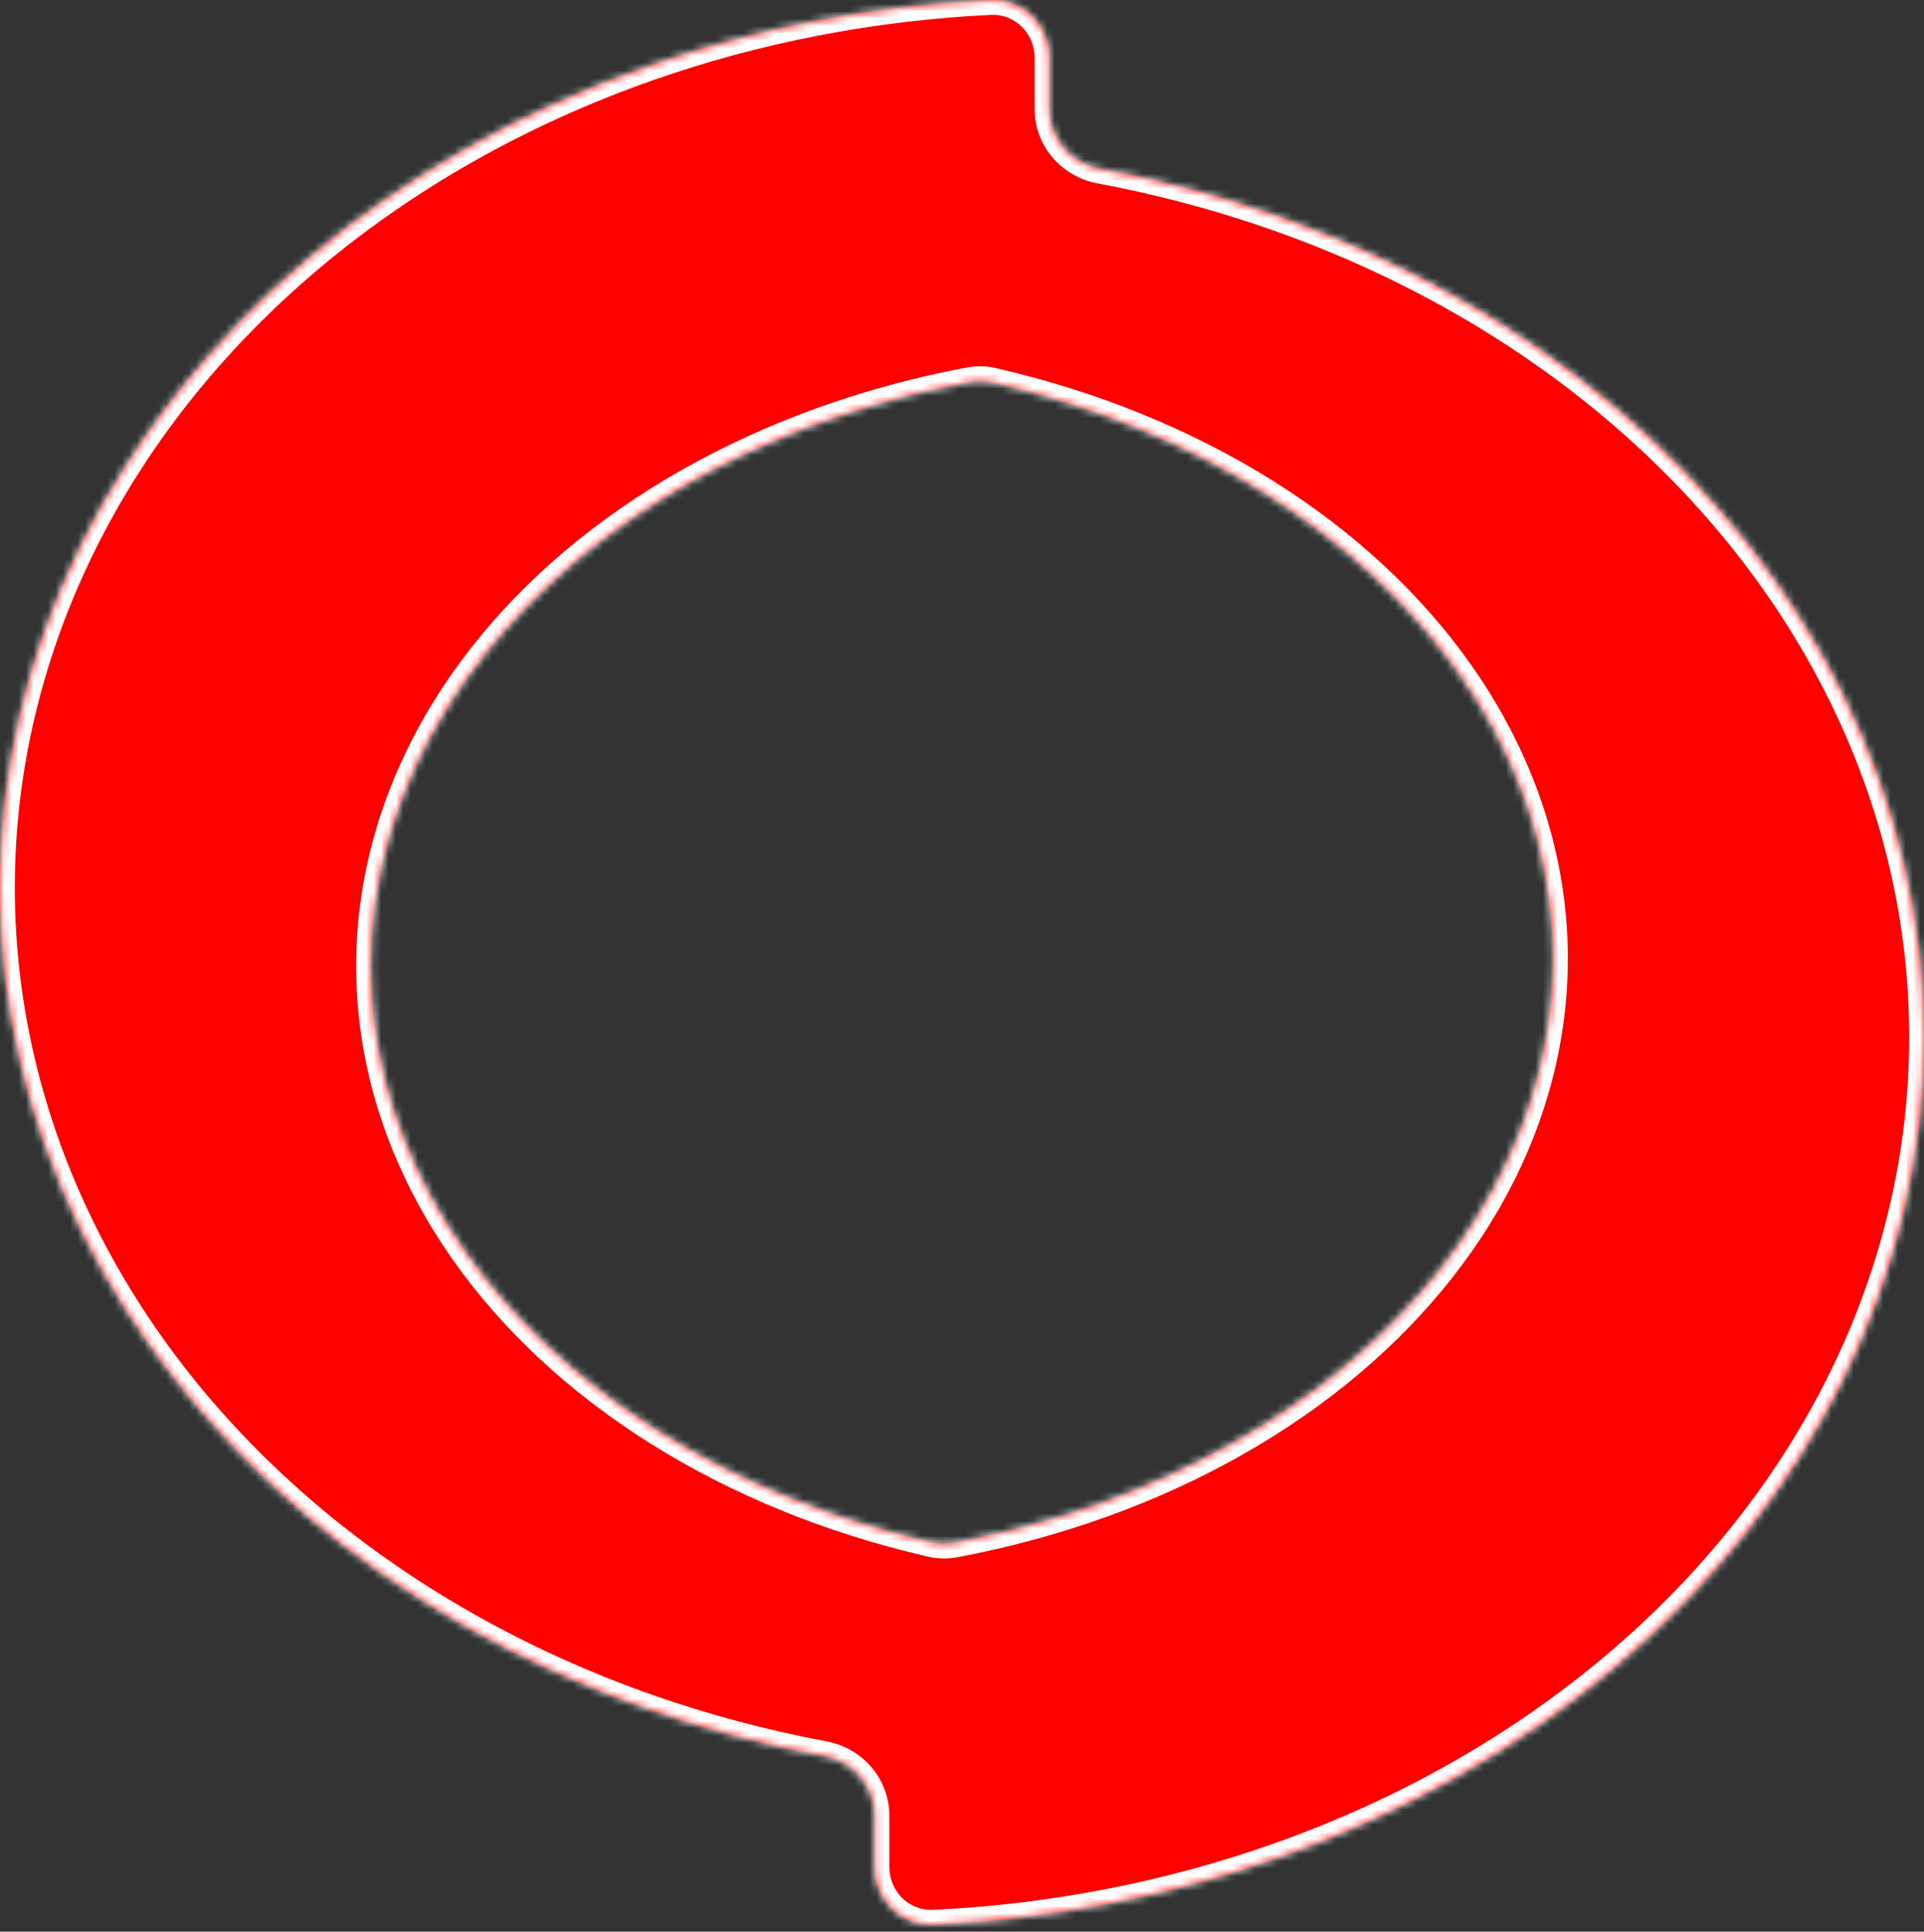<svg width="260" height="261" viewBox="0 0 260 261" fill="none" xmlns="http://www.w3.org/2000/svg">
<rect x="0" y="0" width="260" height="261" fill="#333333" stroke="none"/>
<mask id="path-1-inside-1_35_9" fill="white">
<path fill-rule="evenodd" clip-rule="evenodd" d="M111.338 237.247C115.251 237.976 118.182 241.33 118.182 245.31V252.242C118.182 256.66 121.766 260.262 126.179 260.051C142.069 259.291 157.714 256.27 172.453 251.099C189.659 245.062 205.293 236.214 218.462 225.06C231.631 213.906 242.078 200.665 249.205 186.091C256.332 171.518 260 155.898 260 140.124C260 124.35 256.332 108.73 249.205 94.157C242.078 79.583 231.631 66.341 218.462 55.188C205.293 44.033 189.659 35.186 172.453 29.149C164.739 26.443 156.777 24.325 148.662 22.813C144.749 22.083 141.818 18.73 141.818 14.749V7.818C141.818 3.399 138.234 -0.202 133.821 0.009C117.931 0.769 102.286 3.79 87.547 8.961C70.341 14.998 54.707 23.846 41.538 34.999C28.369 46.154 17.922 59.395 10.795 73.969C3.668 88.542 -1.23981e-05 104.162 -1.23981e-05 119.936C-1.23981e-05 135.71 3.668 151.33 10.795 165.903C17.922 180.477 28.369 193.718 41.538 204.872C54.707 216.026 70.341 224.874 87.547 230.911C95.26 233.617 103.223 235.734 111.338 237.247ZM134.107 51.677C133.098 51.447 132.052 51.426 131.034 51.617C125.811 52.597 120.681 53.882 115.689 55.464C102.805 59.547 91.097 65.532 81.236 73.078C71.374 80.623 63.552 89.581 58.215 99.439C52.878 109.298 50.131 119.864 50.131 130.535C50.131 141.205 52.878 151.772 58.215 161.63C63.552 171.489 71.374 180.446 81.236 187.992C91.097 195.537 102.805 201.522 115.689 205.606C119.033 206.666 122.439 207.592 125.893 208.382C126.902 208.613 127.948 208.634 128.966 208.443C134.189 207.463 139.319 206.178 144.311 204.596C157.195 200.513 168.903 194.528 178.764 186.982C188.625 179.437 196.448 170.479 201.785 160.621C207.122 150.762 209.869 140.196 209.869 129.525C209.869 118.855 207.122 108.288 201.785 98.43C196.448 88.571 188.625 79.614 178.764 72.068C168.903 64.523 157.195 58.538 144.311 54.454C140.967 53.394 137.561 52.468 134.107 51.677Z"/>
</mask>
<path fill-rule="evenodd" clip-rule="evenodd" d="M111.338 237.247C115.251 237.976 118.182 241.33 118.182 245.31V252.242C118.182 256.66 121.766 260.262 126.179 260.051C142.069 259.291 157.714 256.27 172.453 251.099C189.659 245.062 205.293 236.214 218.462 225.06C231.631 213.906 242.078 200.665 249.205 186.091C256.332 171.518 260 155.898 260 140.124C260 124.35 256.332 108.73 249.205 94.157C242.078 79.583 231.631 66.341 218.462 55.188C205.293 44.033 189.659 35.186 172.453 29.149C164.739 26.443 156.777 24.325 148.662 22.813C144.749 22.083 141.818 18.73 141.818 14.749V7.818C141.818 3.399 138.234 -0.202 133.821 0.009C117.931 0.769 102.286 3.79 87.547 8.961C70.341 14.998 54.707 23.846 41.538 34.999C28.369 46.154 17.922 59.395 10.795 73.969C3.668 88.542 -1.23981e-05 104.162 -1.23981e-05 119.936C-1.23981e-05 135.71 3.668 151.33 10.795 165.903C17.922 180.477 28.369 193.718 41.538 204.872C54.707 216.026 70.341 224.874 87.547 230.911C95.26 233.617 103.223 235.734 111.338 237.247ZM134.107 51.677C133.098 51.447 132.052 51.426 131.034 51.617C125.811 52.597 120.681 53.882 115.689 55.464C102.805 59.547 91.097 65.532 81.236 73.078C71.374 80.623 63.552 89.581 58.215 99.439C52.878 109.298 50.131 119.864 50.131 130.535C50.131 141.205 52.878 151.772 58.215 161.63C63.552 171.489 71.374 180.446 81.236 187.992C91.097 195.537 102.805 201.522 115.689 205.606C119.033 206.666 122.439 207.592 125.893 208.382C126.902 208.613 127.948 208.634 128.966 208.443C134.189 207.463 139.319 206.178 144.311 204.596C157.195 200.513 168.903 194.528 178.764 186.982C188.625 179.437 196.448 170.479 201.785 160.621C207.122 150.762 209.869 140.196 209.869 129.525C209.869 118.855 207.122 108.288 201.785 98.43C196.448 88.571 188.625 79.614 178.764 72.068C168.903 64.523 157.195 58.538 144.311 54.454C140.967 53.394 137.561 52.468 134.107 51.677Z" fill="#FF0000"/>
<path d="M218.462 225.06L217.17 223.534L217.17 223.534L218.462 225.06ZM249.205 186.091L251.001 186.97L251.001 186.97L249.205 186.091ZM249.205 94.157L251.001 93.278L251.001 93.278L249.205 94.157ZM218.462 55.188L217.17 56.714L217.17 56.714L218.462 55.188ZM172.453 29.149L171.791 31.036L171.791 31.036L172.453 29.149ZM87.547 8.961L86.885 7.074L86.885 7.074L87.547 8.961ZM41.538 34.999L42.83 36.526L42.83 36.526L41.538 34.999ZM10.795 73.969L12.592 74.847L12.592 74.847L10.795 73.969ZM10.795 165.903L8.999 166.782L8.999 166.782L10.795 165.903ZM41.538 204.872L42.83 203.346L42.83 203.346L41.538 204.872ZM87.547 230.911L88.209 229.024L88.209 229.024L87.547 230.911ZM115.689 55.464L115.085 53.557L115.085 53.557L115.689 55.464ZM81.236 73.078L80.021 71.489L80.021 71.489L81.236 73.078ZM58.215 99.439L59.974 100.391L59.974 100.391L58.215 99.439ZM58.215 161.63L56.456 162.582L56.456 162.582L58.215 161.63ZM81.236 187.992L82.451 186.403L82.451 186.403L81.236 187.992ZM115.689 205.606L116.293 203.699L116.293 203.699L115.689 205.606ZM144.311 204.596L143.706 202.69L143.706 202.69L144.311 204.596ZM201.785 160.621L200.026 159.669L200.026 159.669L201.785 160.621ZM178.764 72.068L179.979 70.48L179.979 70.48L178.764 72.068ZM144.311 54.454L144.915 52.547L144.915 52.547L144.311 54.454ZM125.893 208.382L125.447 210.332L125.893 208.382ZM128.966 208.443L128.597 206.477L128.966 208.443ZM131.034 51.617L131.403 53.583L131.034 51.617ZM134.107 51.677L133.66 53.627L134.107 51.677ZM111.338 237.247L110.972 239.213L111.338 237.247ZM116.182 245.31V252.242H120.182V245.31H116.182ZM126.274 262.049C142.353 261.28 158.19 258.222 173.115 252.986L171.791 249.212C157.239 254.317 141.784 257.302 126.083 258.053L126.274 262.049ZM173.115 252.986C190.539 246.873 206.389 237.907 219.755 226.587L217.17 223.534C204.197 234.522 188.78 243.251 171.791 249.212L173.115 252.986ZM219.755 226.587C233.121 215.265 243.745 201.807 251.001 186.97L247.408 185.213C240.41 199.522 230.142 212.547 217.17 223.534L219.755 226.587ZM251.001 186.97C258.258 172.131 262 156.211 262 140.124H258C258 155.585 254.405 170.905 247.408 185.213L251.001 186.97ZM262 140.124C262 124.036 258.258 108.117 251.001 93.278L247.408 95.035C254.405 109.343 258 124.663 258 140.124H262ZM251.001 93.278C243.745 78.441 233.121 64.983 219.755 53.661L217.17 56.714C230.142 67.701 240.41 80.726 247.408 95.035L251.001 93.278ZM219.755 53.661C206.389 42.341 190.539 33.375 173.115 27.262L171.791 31.036C188.78 36.997 204.197 45.726 217.17 56.714L219.755 53.661ZM173.115 27.262C165.303 24.521 157.242 22.378 149.028 20.847L148.295 24.779C156.312 26.273 164.175 28.364 171.791 31.036L173.115 27.262ZM143.818 14.749V7.818H139.818V14.749H143.818ZM133.725 -1.989C117.647 -1.22 101.81 1.838 86.885 7.074L88.209 10.848C102.761 5.743 118.215 2.758 133.917 2.007L133.725 -1.989ZM86.885 7.074C69.461 13.187 53.611 22.153 40.245 33.473L42.83 36.526C55.803 25.538 71.22 16.809 88.209 10.848L86.885 7.074ZM40.245 33.473C26.879 44.794 16.255 58.253 8.999 73.09L12.592 74.847C19.59 60.538 29.858 47.513 42.83 36.526L40.245 33.473ZM8.999 73.09C1.742 87.929 -2 103.848 -2 119.936H2C2 104.475 5.595 89.155 12.592 74.847L8.999 73.09ZM-2 119.936C-2 136.023 1.742 151.943 8.999 166.782L12.592 165.025C5.595 150.717 2 135.397 2 119.936H-2ZM8.999 166.782C16.255 181.619 26.879 195.077 40.245 206.399L42.83 203.346C29.858 192.359 19.59 179.334 12.592 165.025L8.999 166.782ZM40.245 206.399C53.611 217.719 69.461 226.685 86.885 232.798L88.209 229.024C71.22 223.063 55.803 214.334 42.83 203.346L40.245 206.399ZM86.885 232.798C94.696 235.539 102.758 237.682 110.972 239.213L111.705 235.281C103.688 233.787 95.825 231.695 88.209 229.024L86.885 232.798ZM116.294 57.37C121.206 55.813 126.258 54.548 131.403 53.583L130.666 49.651C125.364 50.646 120.155 51.95 115.085 53.557L116.294 57.37ZM82.451 74.666C92.113 67.273 103.61 61.39 116.294 57.37L115.085 53.557C101.999 57.704 90.081 63.791 80.021 71.489L82.451 74.666ZM59.974 100.391C65.163 90.806 72.79 82.059 82.451 74.666L80.021 71.489C69.959 79.188 61.941 88.355 56.456 98.487L59.974 100.391ZM52.131 130.535C52.131 120.213 54.787 109.973 59.974 100.391L56.456 98.487C50.969 108.623 48.131 119.514 48.131 130.535H52.131ZM59.974 160.678C54.787 151.097 52.131 140.856 52.131 130.535H48.131C48.131 141.555 50.969 152.447 56.456 162.582L59.974 160.678ZM82.451 186.403C72.79 179.011 65.163 170.263 59.974 160.678L56.456 162.582C61.941 172.714 69.959 181.882 80.021 189.58L82.451 186.403ZM116.293 203.699C103.61 199.68 92.113 193.796 82.451 186.403L80.021 189.58C90.081 197.278 101.999 203.365 115.085 207.512L116.293 203.699ZM126.34 206.433C122.937 205.654 119.584 204.742 116.293 203.699L115.085 207.512C118.482 208.589 121.94 209.529 125.447 210.332L126.34 206.433ZM143.706 202.69C138.794 204.247 133.742 205.512 128.597 206.477L129.334 210.409C134.636 209.414 139.845 208.11 144.915 206.503L143.706 202.69ZM177.549 185.394C167.887 192.787 156.39 198.67 143.706 202.69L144.915 206.503C158.001 202.356 169.919 196.269 179.979 188.571L177.549 185.394ZM200.026 159.669C194.837 169.254 187.21 178.001 177.549 185.394L179.979 188.571C190.041 180.872 198.059 171.705 203.544 161.573L200.026 159.669ZM207.869 129.525C207.869 139.847 205.213 150.087 200.026 159.669L203.544 161.573C209.031 151.437 211.869 140.545 211.869 129.525H207.869ZM200.026 99.382C205.213 108.963 207.869 119.204 207.869 129.525H211.869C211.869 118.505 209.031 107.613 203.544 97.478L200.026 99.382ZM177.549 73.657C187.21 81.049 194.837 89.797 200.026 99.382L203.544 97.478C198.059 87.346 190.041 78.178 179.979 70.48L177.549 73.657ZM143.706 56.361C156.39 60.38 167.887 66.264 177.549 73.657L179.979 70.48C169.919 62.782 158.001 56.695 144.915 52.547L143.706 56.361ZM133.66 53.627C137.062 54.406 140.416 55.318 143.706 56.361L144.915 52.547C141.518 51.471 138.06 50.531 134.553 49.728L133.66 53.627ZM125.447 210.332C126.724 210.624 128.047 210.65 129.334 210.409L128.597 206.477C127.849 206.618 127.081 206.603 126.34 206.433L125.447 210.332ZM131.403 53.583C132.151 53.442 132.919 53.457 133.66 53.627L134.553 49.728C133.276 49.436 131.953 49.41 130.666 49.651L131.403 53.583ZM149.028 20.847C146.011 20.284 143.818 17.716 143.818 14.749H139.818C139.818 19.744 143.486 23.883 148.295 24.779L149.028 20.847ZM116.182 252.242C116.182 257.738 120.657 262.317 126.274 262.049L126.083 258.053C122.874 258.207 120.182 255.583 120.182 252.242H116.182ZM143.818 7.818C143.818 2.322 139.343 -2.258 133.725 -1.989L133.917 2.007C137.126 1.853 139.818 4.477 139.818 7.818H143.818ZM120.182 245.31C120.182 240.316 116.514 236.177 111.705 235.281L110.972 239.213C113.989 239.776 116.182 242.344 116.182 245.31H120.182Z" fill="white" mask="url(#path-1-inside-1_35_9)"/>
</svg>
